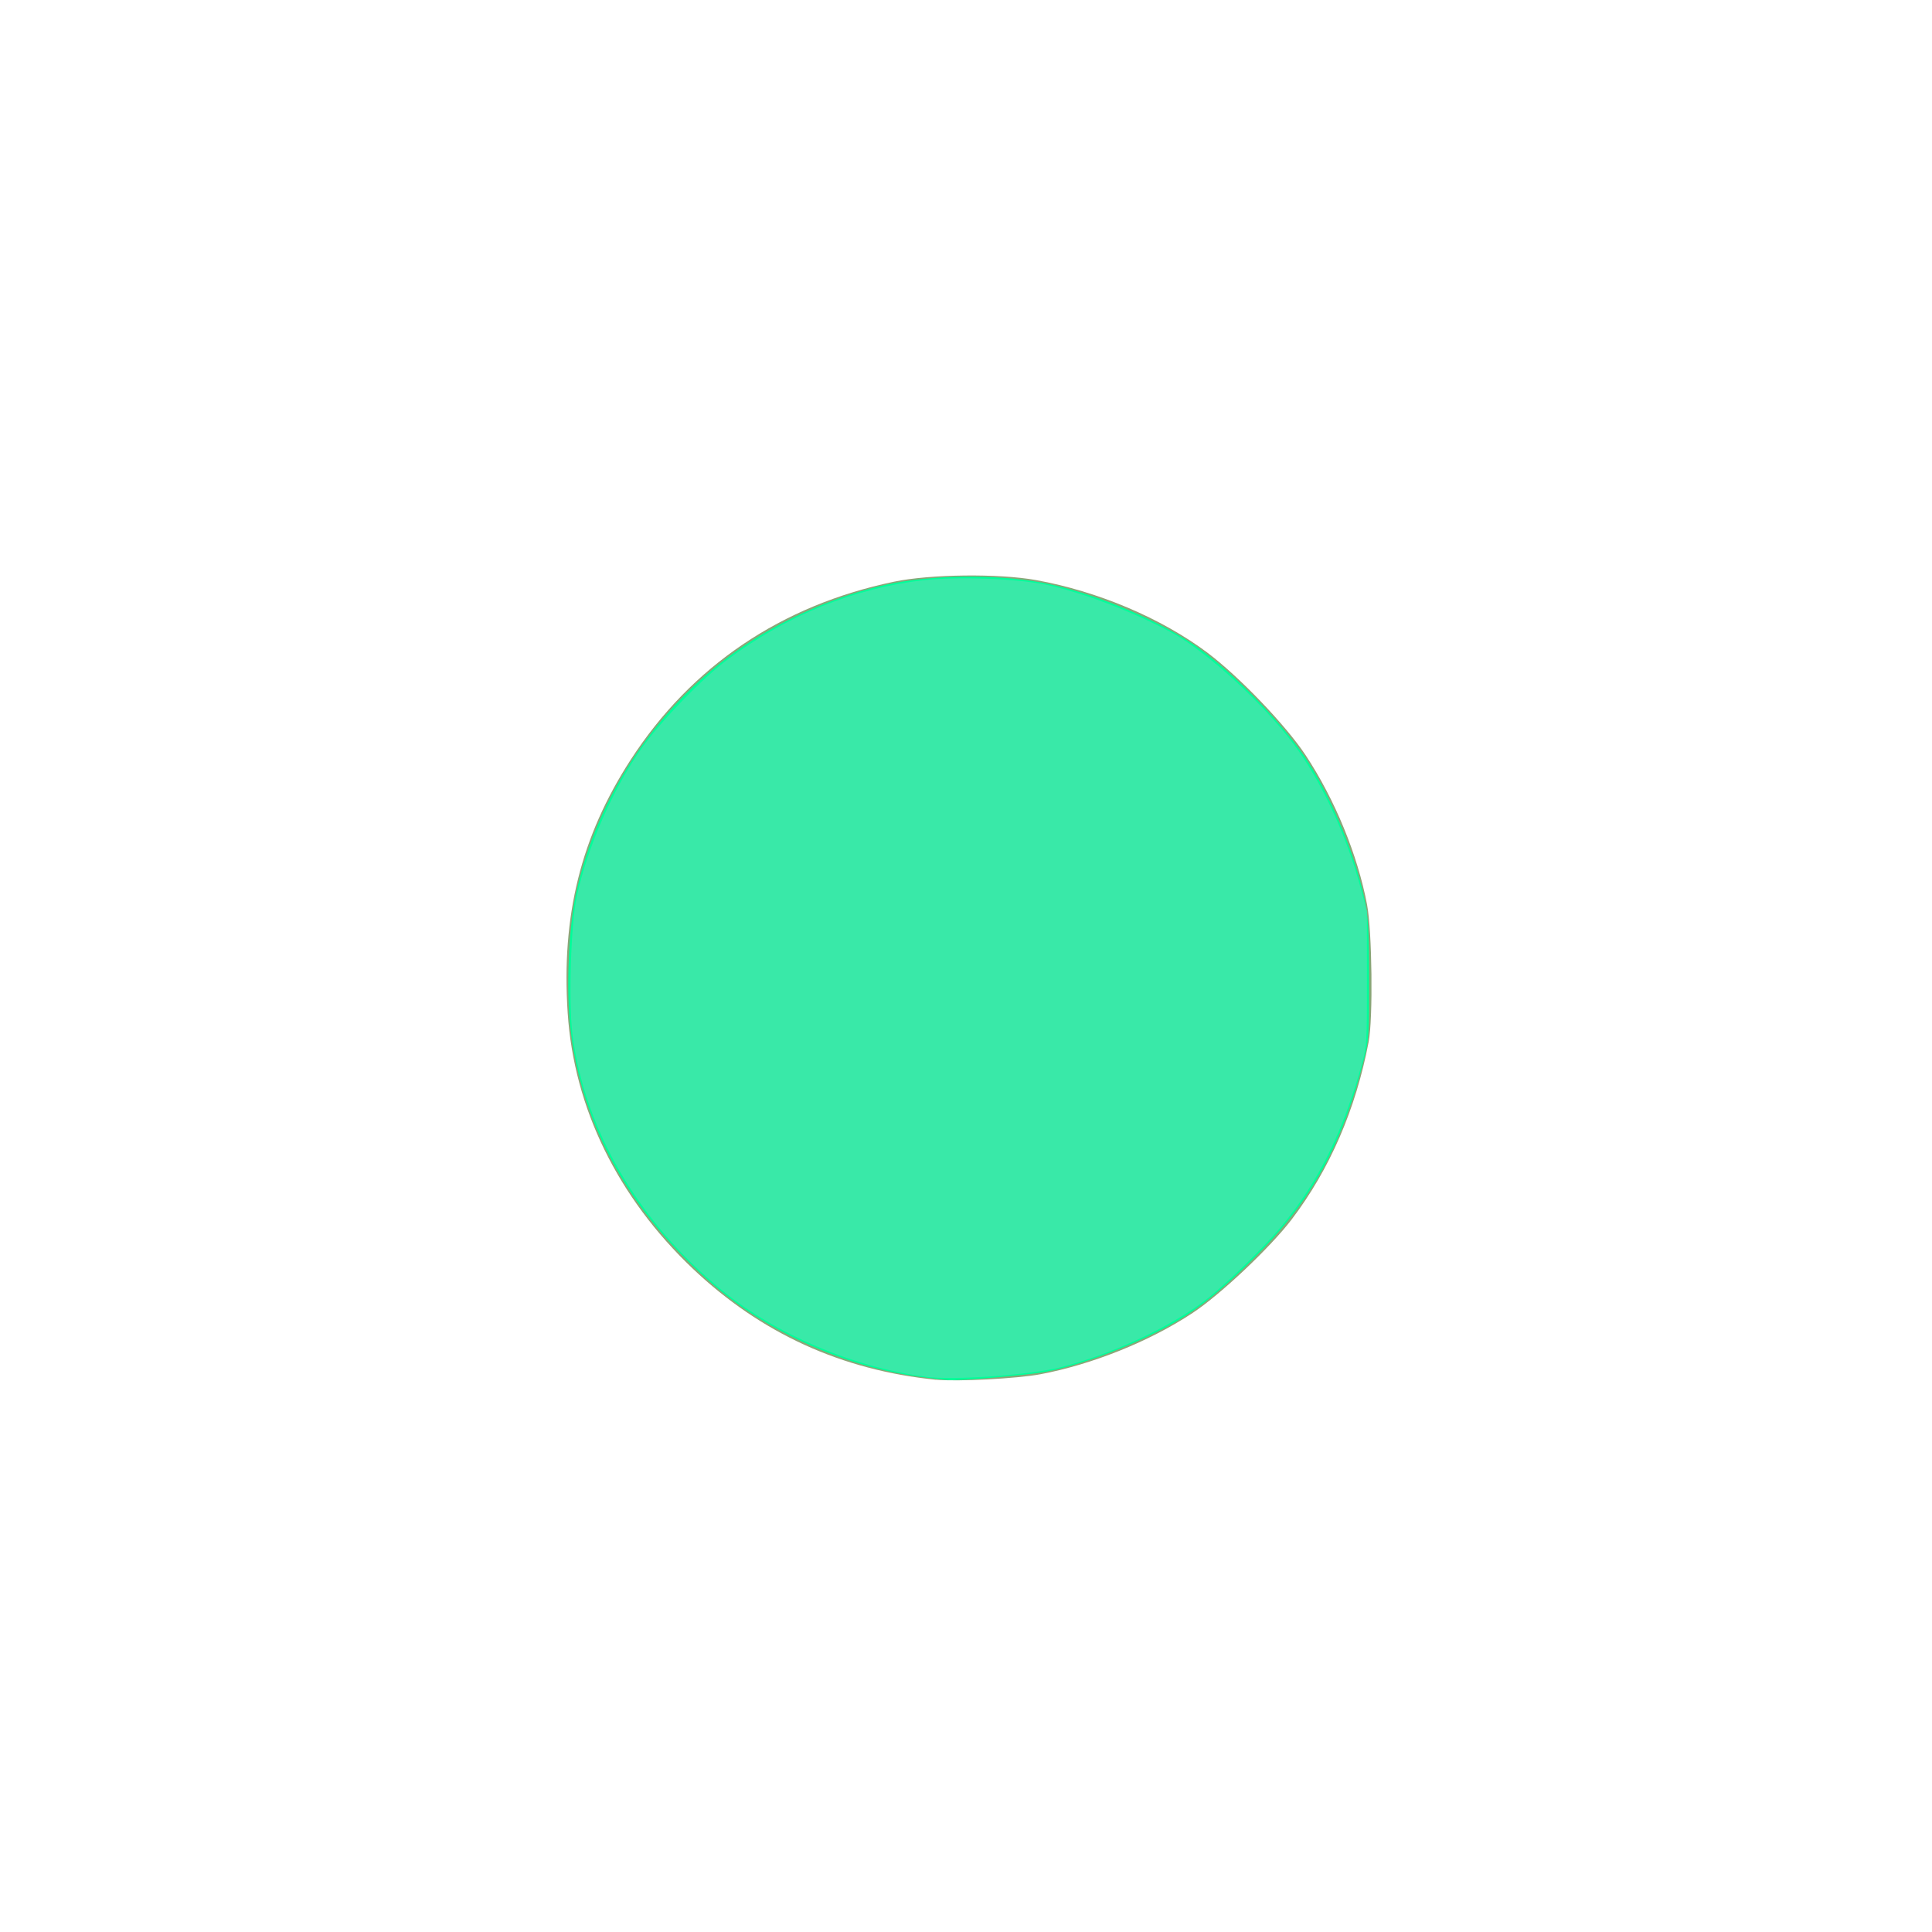 <?xml version="1.0" encoding="UTF-8" standalone="no"?>
<svg
   viewBox="0 0 24 24"
   version="1.1"
   id="svg1"
   sodipodi:docname="max.svg"
   inkscape:version="1.3 (0e150ed6c4, 2023-07-21)"
   xmlns:inkscape="http://www.inkscape.org/namespaces/inkscape"
   xmlns:sodipodi="http://sodipodi.sourceforge.net/DTD/sodipodi-0.dtd"
   xmlns="http://www.w3.org/2000/svg"
   xmlns:svg="http://www.w3.org/2000/svg">
  <defs
     id="defs1" />
  <sodipodi:namedview
     id="namedview1"
     pagecolor="#ffffff"
     bordercolor="#000000"
     borderopacity="0.25"
     inkscape:showpageshadow="2"
     inkscape:pageopacity="0.0"
     inkscape:pagecheckerboard="0"
     inkscape:deskcolor="#d1d1d1"
     inkscape:zoom="36.625"
     inkscape:cx="11.945392"
     inkscape:cy="11.931741"
     inkscape:window-width="1908"
     inkscape:window-height="1016"
     inkscape:window-x="6"
     inkscape:window-y="6"
     inkscape:window-maximized="0"
     inkscape:current-layer="svg1" />
  <path
     id="path1"
     d="m 12,8 c -2.21,0 -4,1.79 -4,4 0,2.21 1.79,4 4,4 2.21,0 4,-1.79 4,-4 0,-2.21 -1.79,-4 -4,-4 z" />
  <path
     style="fill:#e67e80;stroke-width:0.027;fill-opacity:1"
     d="M 11.713,15.969 C 10.769,15.911 9.89,15.504 9.186,14.8 8.597,14.212 8.246,13.548 8.078,12.709 8.004,12.338 8.011,11.603 8.092,11.222 8.327,10.125 8.973,9.196 9.911,8.607 10.423,8.286 11.105,8.069 11.72,8.031 c 1.222,-0.076 2.323,0.353 3.164,1.233 0.533,0.558 0.88,1.237 1.038,2.028 0.068,0.34 0.068,1.078 0,1.418 -0.156,0.783 -0.503,1.467 -1.023,2.013 -0.488,0.513 -1.002,0.84 -1.667,1.06 -0.496,0.164 -0.963,0.222 -1.518,0.188 z"
     id="path3" />
  <path
     style="fill:#8ba678;fill-opacity:1;stroke-width:0.035"
     d="M 11.627,17.14 C 10.457,17.022 9.453,16.563 8.607,15.761 7.674,14.875 7.13,13.764 7.052,12.584 6.972,11.374 7.216,10.393 7.835,9.437 8.59,8.272 9.705,7.519 11.105,7.226 c 0.451,-0.094 1.302,-0.104 1.766,-0.02 0.768,0.139 1.556,0.473 2.126,0.9 0.395,0.297 0.977,0.904 1.224,1.278 0.362,0.549 0.643,1.233 0.761,1.852 0.063,0.329 0.076,1.417 0.02,1.707 -0.159,0.836 -0.484,1.584 -0.956,2.205 -0.266,0.349 -0.88,0.93 -1.229,1.161 -0.53,0.352 -1.245,0.64 -1.89,0.762 -0.29,0.055 -1.042,0.094 -1.3,0.068 z"
     id="path7" />
  <path
     style="fill:#00ff9a;stroke-width:0.027;fill-opacity:1"
     d="M 11.522,17.115 C 10.972,17.053 10.409,16.885 9.884,16.628 9.323,16.353 8.896,16.036 8.43,15.551 7.656,14.745 7.198,13.793 7.084,12.755 7.033,12.287 7.064,11.541 7.151,11.123 7.413,9.875 8.193,8.723 9.256,8.013 9.771,7.668 10.421,7.392 11.018,7.261 c 0.559,-0.122 1.362,-0.131 1.936,-0.021 0.593,0.113 1.362,0.426 1.858,0.756 0.435,0.289 1.054,0.911 1.387,1.392 0.307,0.444 0.626,1.195 0.747,1.762 0.052,0.244 0.06,0.364 0.061,1.014 0.002,0.679 -0.003,0.756 -0.06,0.983 -0.258,1.023 -0.626,1.715 -1.26,2.37 -0.366,0.378 -0.675,0.645 -0.952,0.824 -0.444,0.286 -1.195,0.59 -1.722,0.696 -0.215,0.043 -1.106,0.12 -1.238,0.107 -0.019,-0.002 -0.133,-0.015 -0.254,-0.028 z"
     id="path2" />
  <path
     style="fill:#39e9a8;stroke-width:0.027;fill-opacity:1"
     d="M 11.495,17.101 C 10.601,16.985 9.639,16.576 8.969,16.028 7.93,15.178 7.26,14.031 7.111,12.844 7.062,12.452 7.092,11.473 7.164,11.14 7.3,10.514 7.616,9.794 7.979,9.284 8.219,8.948 8.726,8.425 9.038,8.193 9.771,7.646 10.625,7.301 11.481,7.207 c 0.417,-0.046 1.155,-0.019 1.505,0.055 0.46,0.097 1.078,0.332 1.567,0.596 0.436,0.235 1.122,0.863 1.517,1.386 0.336,0.446 0.65,1.115 0.824,1.756 l 0.086,0.318 0.001,0.833 c 0.001,0.778 -0.003,0.847 -0.06,1.053 -0.236,0.857 -0.545,1.482 -1.005,2.033 -0.211,0.252 -0.643,0.675 -0.903,0.883 -0.433,0.346 -1.175,0.695 -1.835,0.864 -0.382,0.097 -1.332,0.165 -1.684,0.119 z"
     id="path4" />
</svg>
